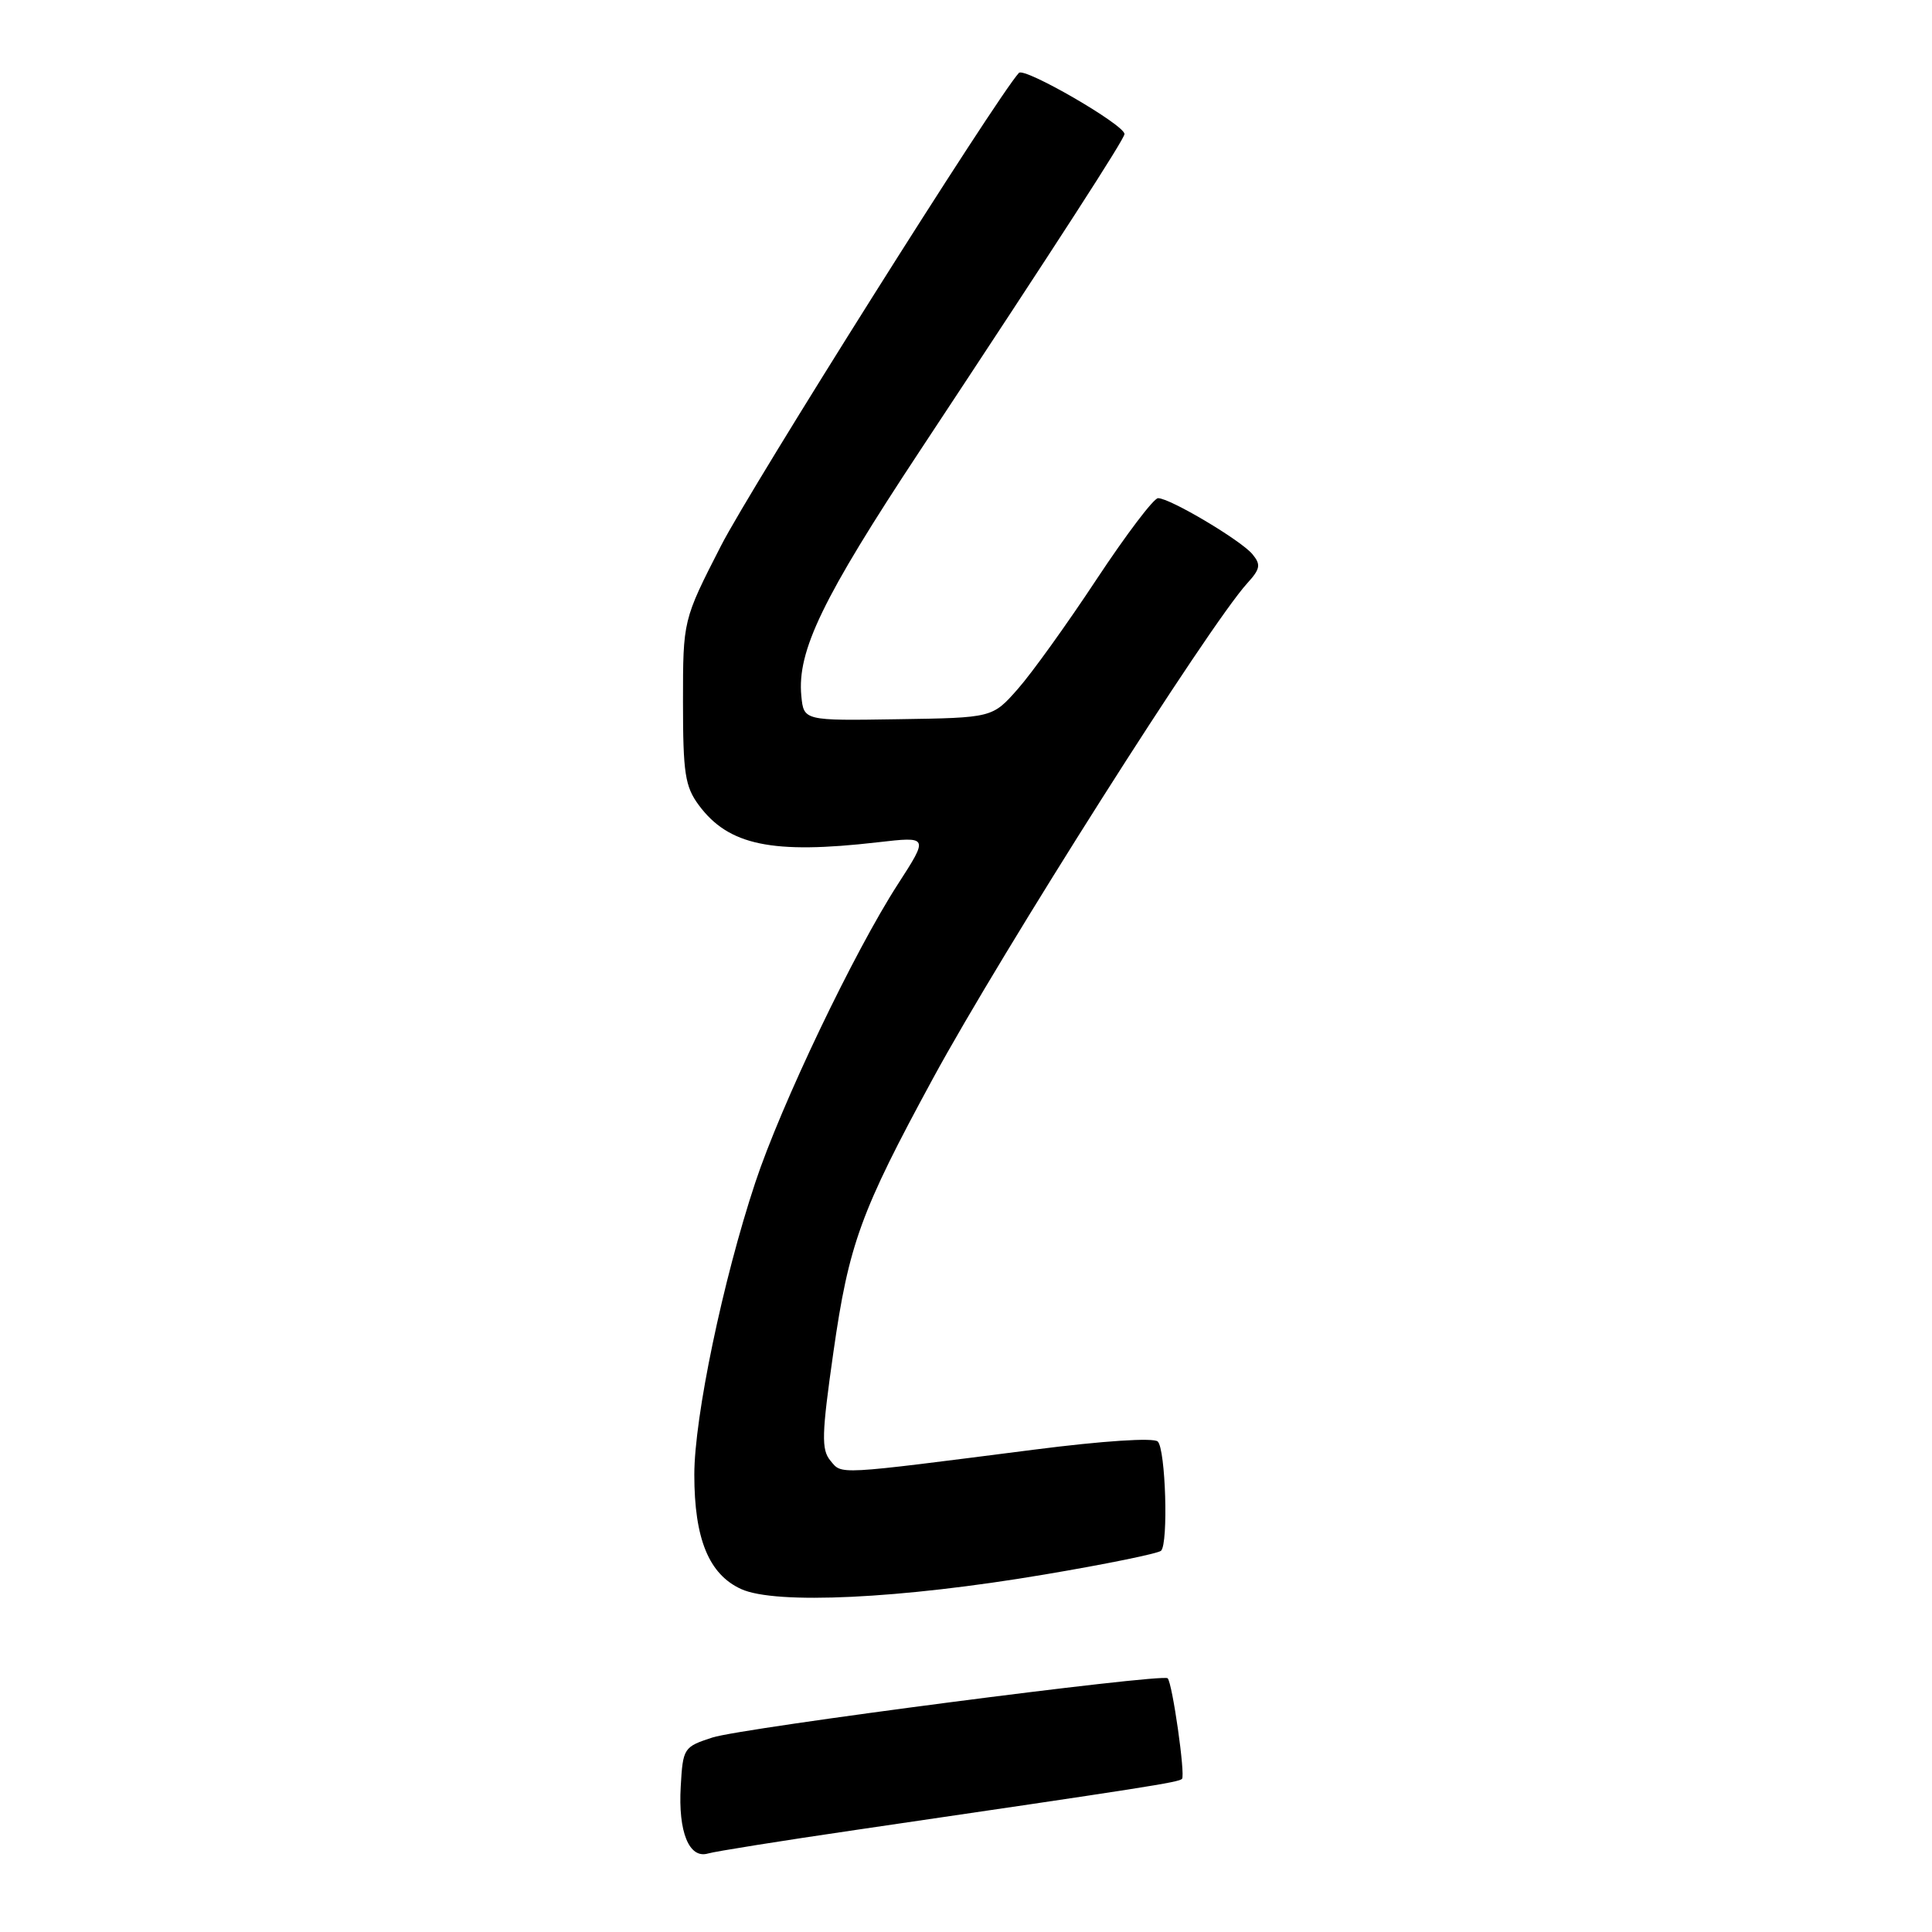 <?xml version="1.0" encoding="UTF-8" standalone="no"?>
<!DOCTYPE svg PUBLIC "-//W3C//DTD SVG 1.1//EN" "http://www.w3.org/Graphics/SVG/1.1/DTD/svg11.dtd" >
<svg xmlns="http://www.w3.org/2000/svg" xmlns:xlink="http://www.w3.org/1999/xlink" version="1.1" viewBox="0 0 256 256">
 <g >
 <path fill="currentColor"
d=" M 113.50 242.46 C 152.20 236.79 156.17 236.17 156.62 235.71 C 157.09 235.24 155.35 223.02 154.72 222.38 C 154.05 221.71 98.27 228.96 94.40 230.23 C 90.59 231.47 90.49 231.62 90.20 236.72 C 89.85 242.74 91.31 246.33 93.81 245.60 C 94.74 245.32 103.60 243.91 113.50 242.46 Z  M 138.35 208.64 C 146.51 207.27 153.49 205.84 153.85 205.48 C 154.83 204.49 154.45 192.05 153.41 191.01 C 152.87 190.48 146.20 190.91 137.00 192.09 C 110.49 195.48 111.60 195.42 110.03 193.54 C 108.82 192.07 108.87 190.10 110.43 179.17 C 112.47 164.87 114.03 160.56 123.64 142.87 C 132.73 126.13 160.20 82.84 165.27 77.28 C 167.00 75.38 167.10 74.82 165.95 73.43 C 164.42 71.59 155.05 66.02 153.45 66.01 C 152.88 66.00 149.22 70.84 145.31 76.75 C 141.41 82.66 136.71 89.21 134.86 91.30 C 131.50 95.11 131.50 95.11 119.00 95.30 C 106.50 95.50 106.50 95.50 106.18 92.21 C 105.61 86.25 109.00 79.25 121.88 59.75 C 140.47 31.61 149.00 18.41 149.00 17.76 C 149.00 16.54 135.74 8.87 135.01 9.66 C 132.00 12.95 99.56 64.45 95.53 72.33 C 90.50 82.16 90.50 82.16 90.50 93.01 C 90.50 102.44 90.77 104.22 92.59 106.68 C 96.54 112.02 102.30 113.22 116.28 111.61 C 123.06 110.83 123.06 110.83 118.98 117.15 C 113.18 126.12 103.49 146.39 100.07 156.72 C 95.79 169.62 92.00 187.79 92.00 195.40 C 92.00 203.91 93.93 208.61 98.21 210.56 C 102.78 212.64 119.35 211.85 138.35 208.64 Z "/>
</g>
</svg>